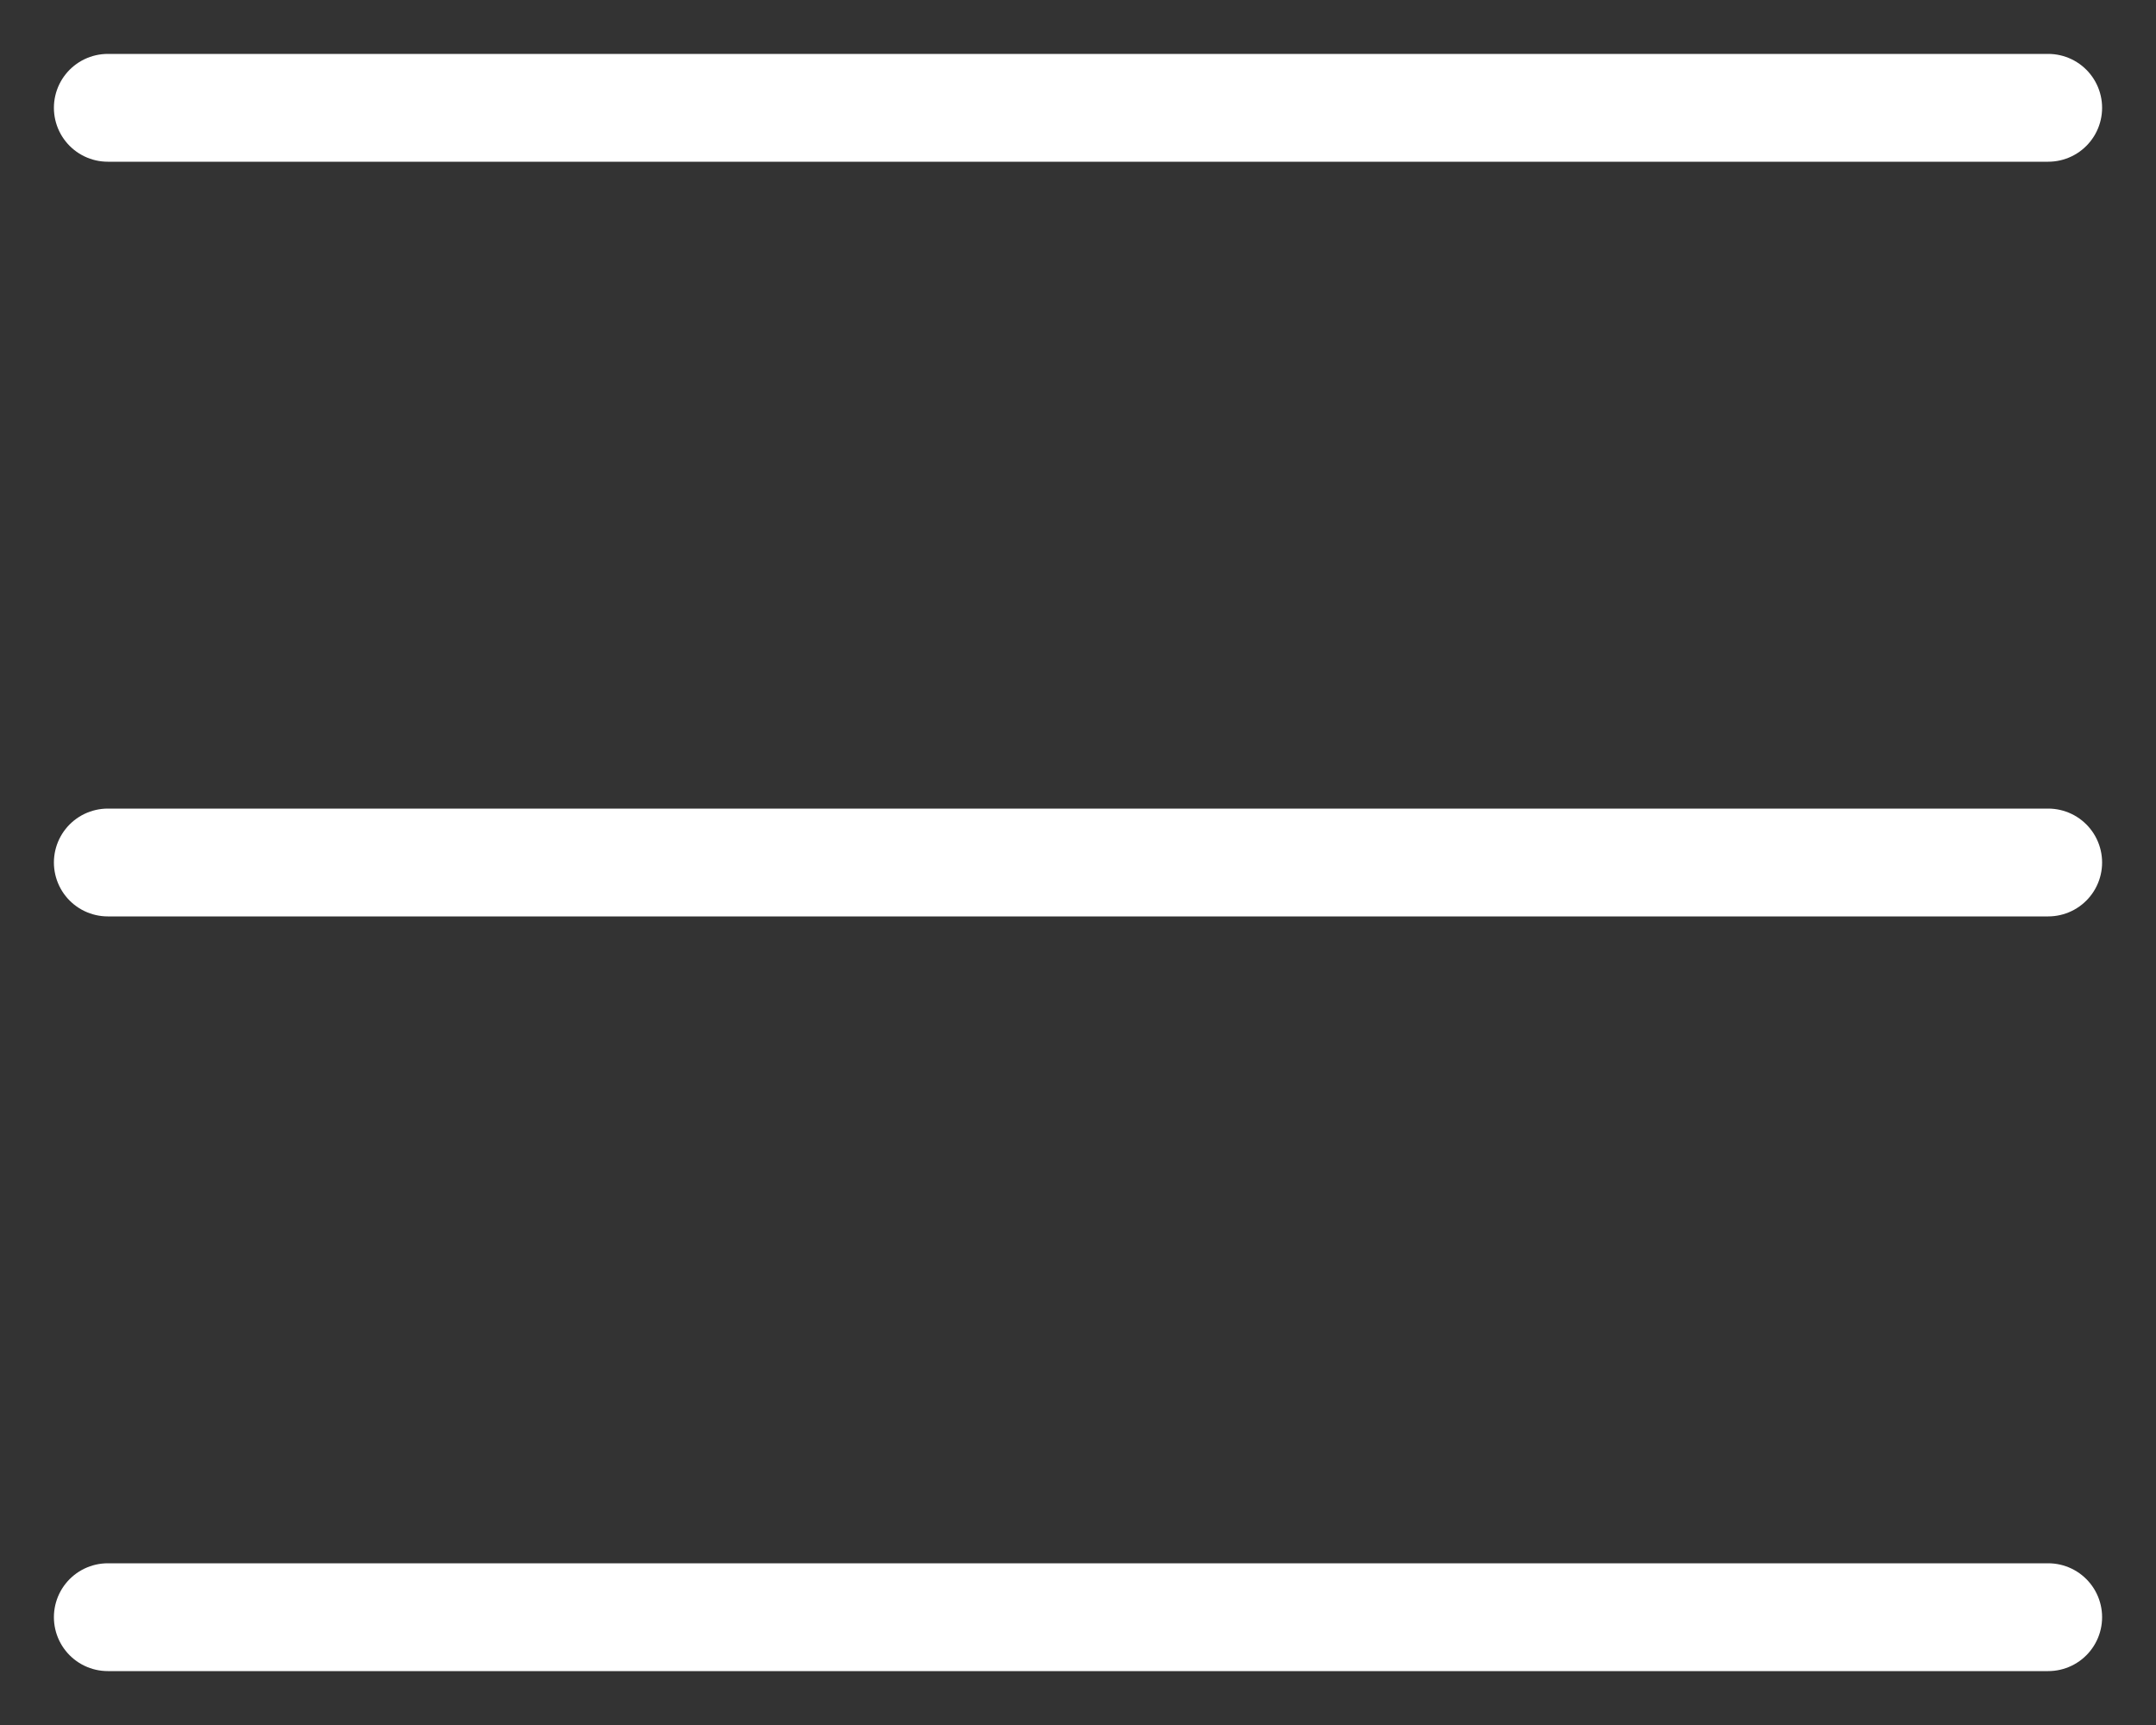<svg width="20" height="16" viewBox="0 0 20 16" fill="none" xmlns="http://www.w3.org/2000/svg">
<rect x="0" y="0" width="20" height="16" fill="#333333" stroke="none"/>
<path d="M1 1H19" stroke="white" stroke-linecap="round"/>
<path d="M1 8H19" stroke="white" stroke-linecap="round"/>
<path d="M1 15H19" stroke="white" stroke-linecap="round"/>
</svg>
